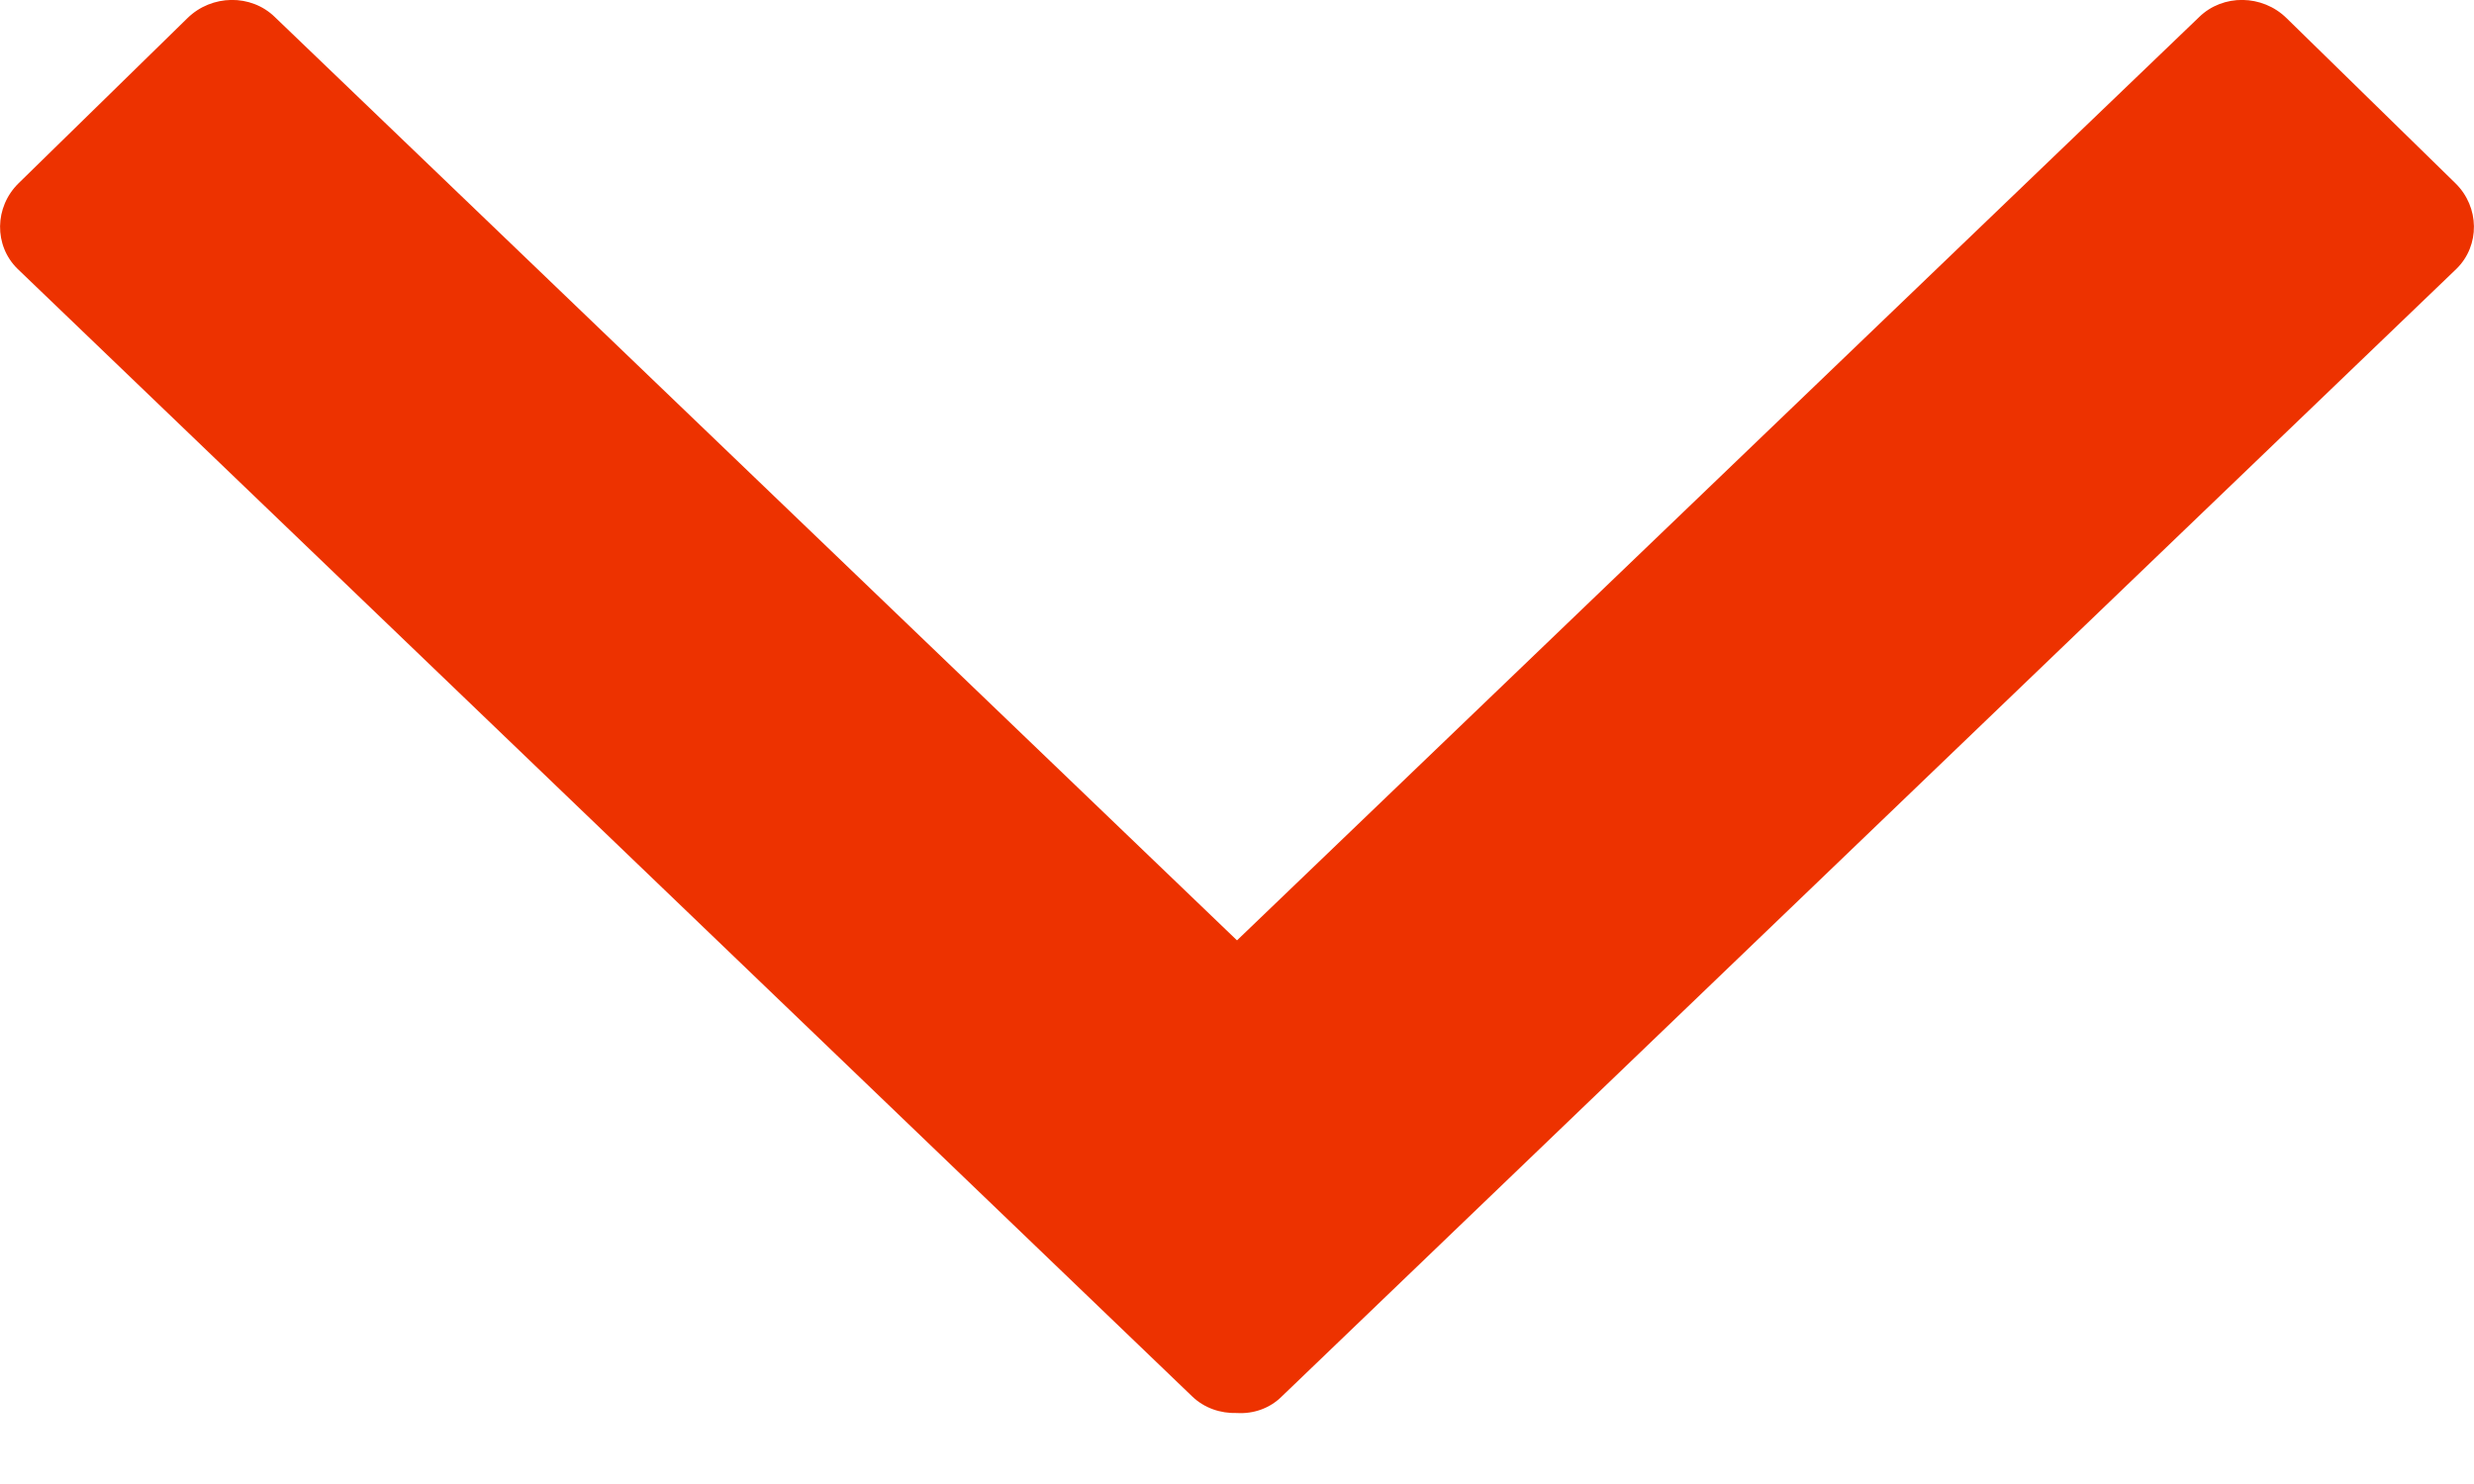 <?xml version="1.0" encoding="UTF-8" standalone="no"?>
<svg width="10px" height="6px" viewBox="0 0 10 6" version="1.1" xmlns="http://www.w3.org/2000/svg" xmlns:xlink="http://www.w3.org/1999/xlink">
    <!-- Generator: Sketch 3.8.3 (29802) - http://www.bohemiancoding.com/sketch -->
    <title>icon--chevron-down-red</title>
    <desc>Created with Sketch.</desc>
    <defs></defs>
    <g id="Page-1" stroke="none" stroke-width="1" fill="none" fill-rule="evenodd">
        <g id="icon--chevron-down-red" fill="#ED3200">
            <path d="M5,3.802 L5,3.802 L8.889,0.069 C8.985,-0.025 9.144,-0.023 9.242,0.073 L9.925,0.741 C10.023,0.837 10.025,0.993 9.929,1.087 L5.181,5.646 C5.132,5.695 5.065,5.717 5,5.713 C4.933,5.715 4.868,5.693 4.819,5.646 L0.071,1.087 C-0.025,0.993 -0.023,0.837 0.075,0.741 L0.758,0.073 C0.856,-0.023 1.015,-0.025 1.111,0.069 L5,3.802 Z" id="Fill-1"></path>
        </g>
    </g>
</svg>